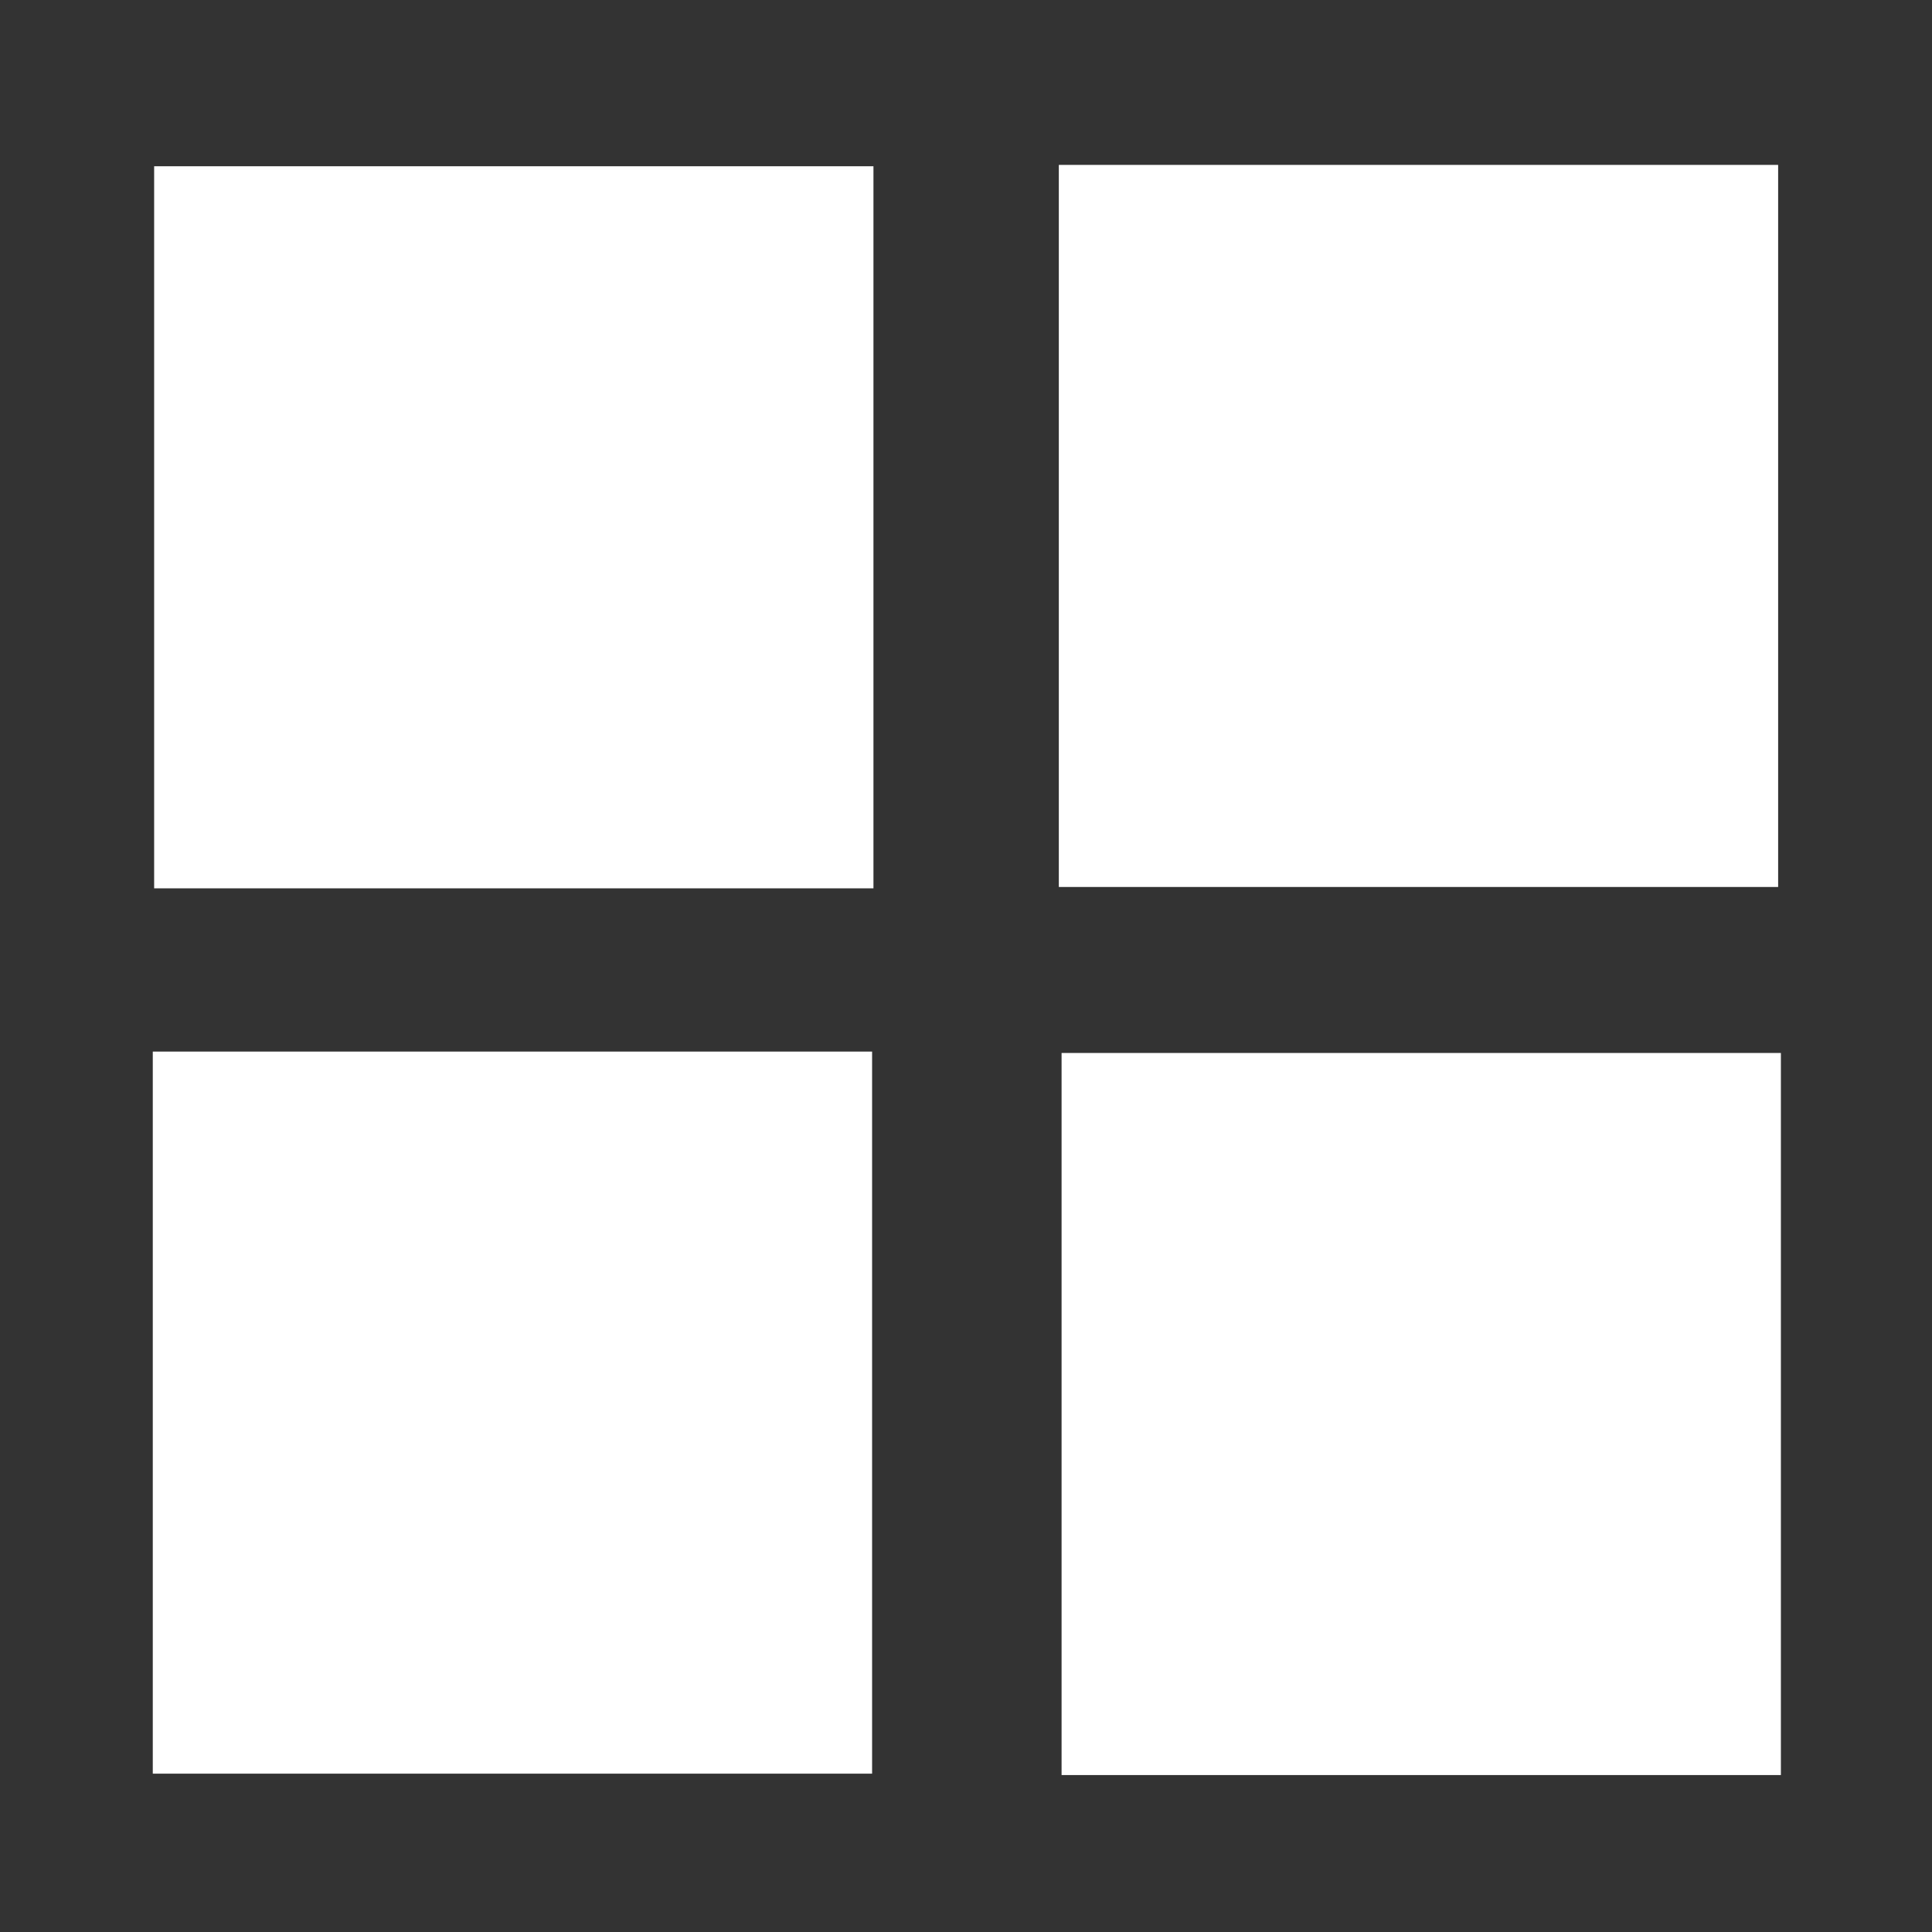<?xml version="1.0" encoding="UTF-8" standalone="no"?>
<svg xmlns="http://www.w3.org/2000/svg" height="512" viewBox="0 0 512 512" width="512" version="1.1">
 <rect x="0" y="0" width="512" height="512" fill="#333333" stroke="none"/>
 <rect style="opacity:1;fill:#ffffff;fill-opacity:1;" width="190.625" height="191.358" x="40.85" y="44.06"/>
 <rect style="opacity:1;fill:#ffffff;fill-opacity:1;" width="190.625" height="191.358" x="280.6" y="43.7"/>
 <rect style="opacity:1;fill:#ffffff;fill-opacity:1;" width="190.625" height="191.358" x="40.49" y="278.68"/>
 <rect style="opacity:1;fill:#ffffff;fill-opacity:1;" width="190.625" height="191.358" x="281.33" y="279.05"/>
</svg>
